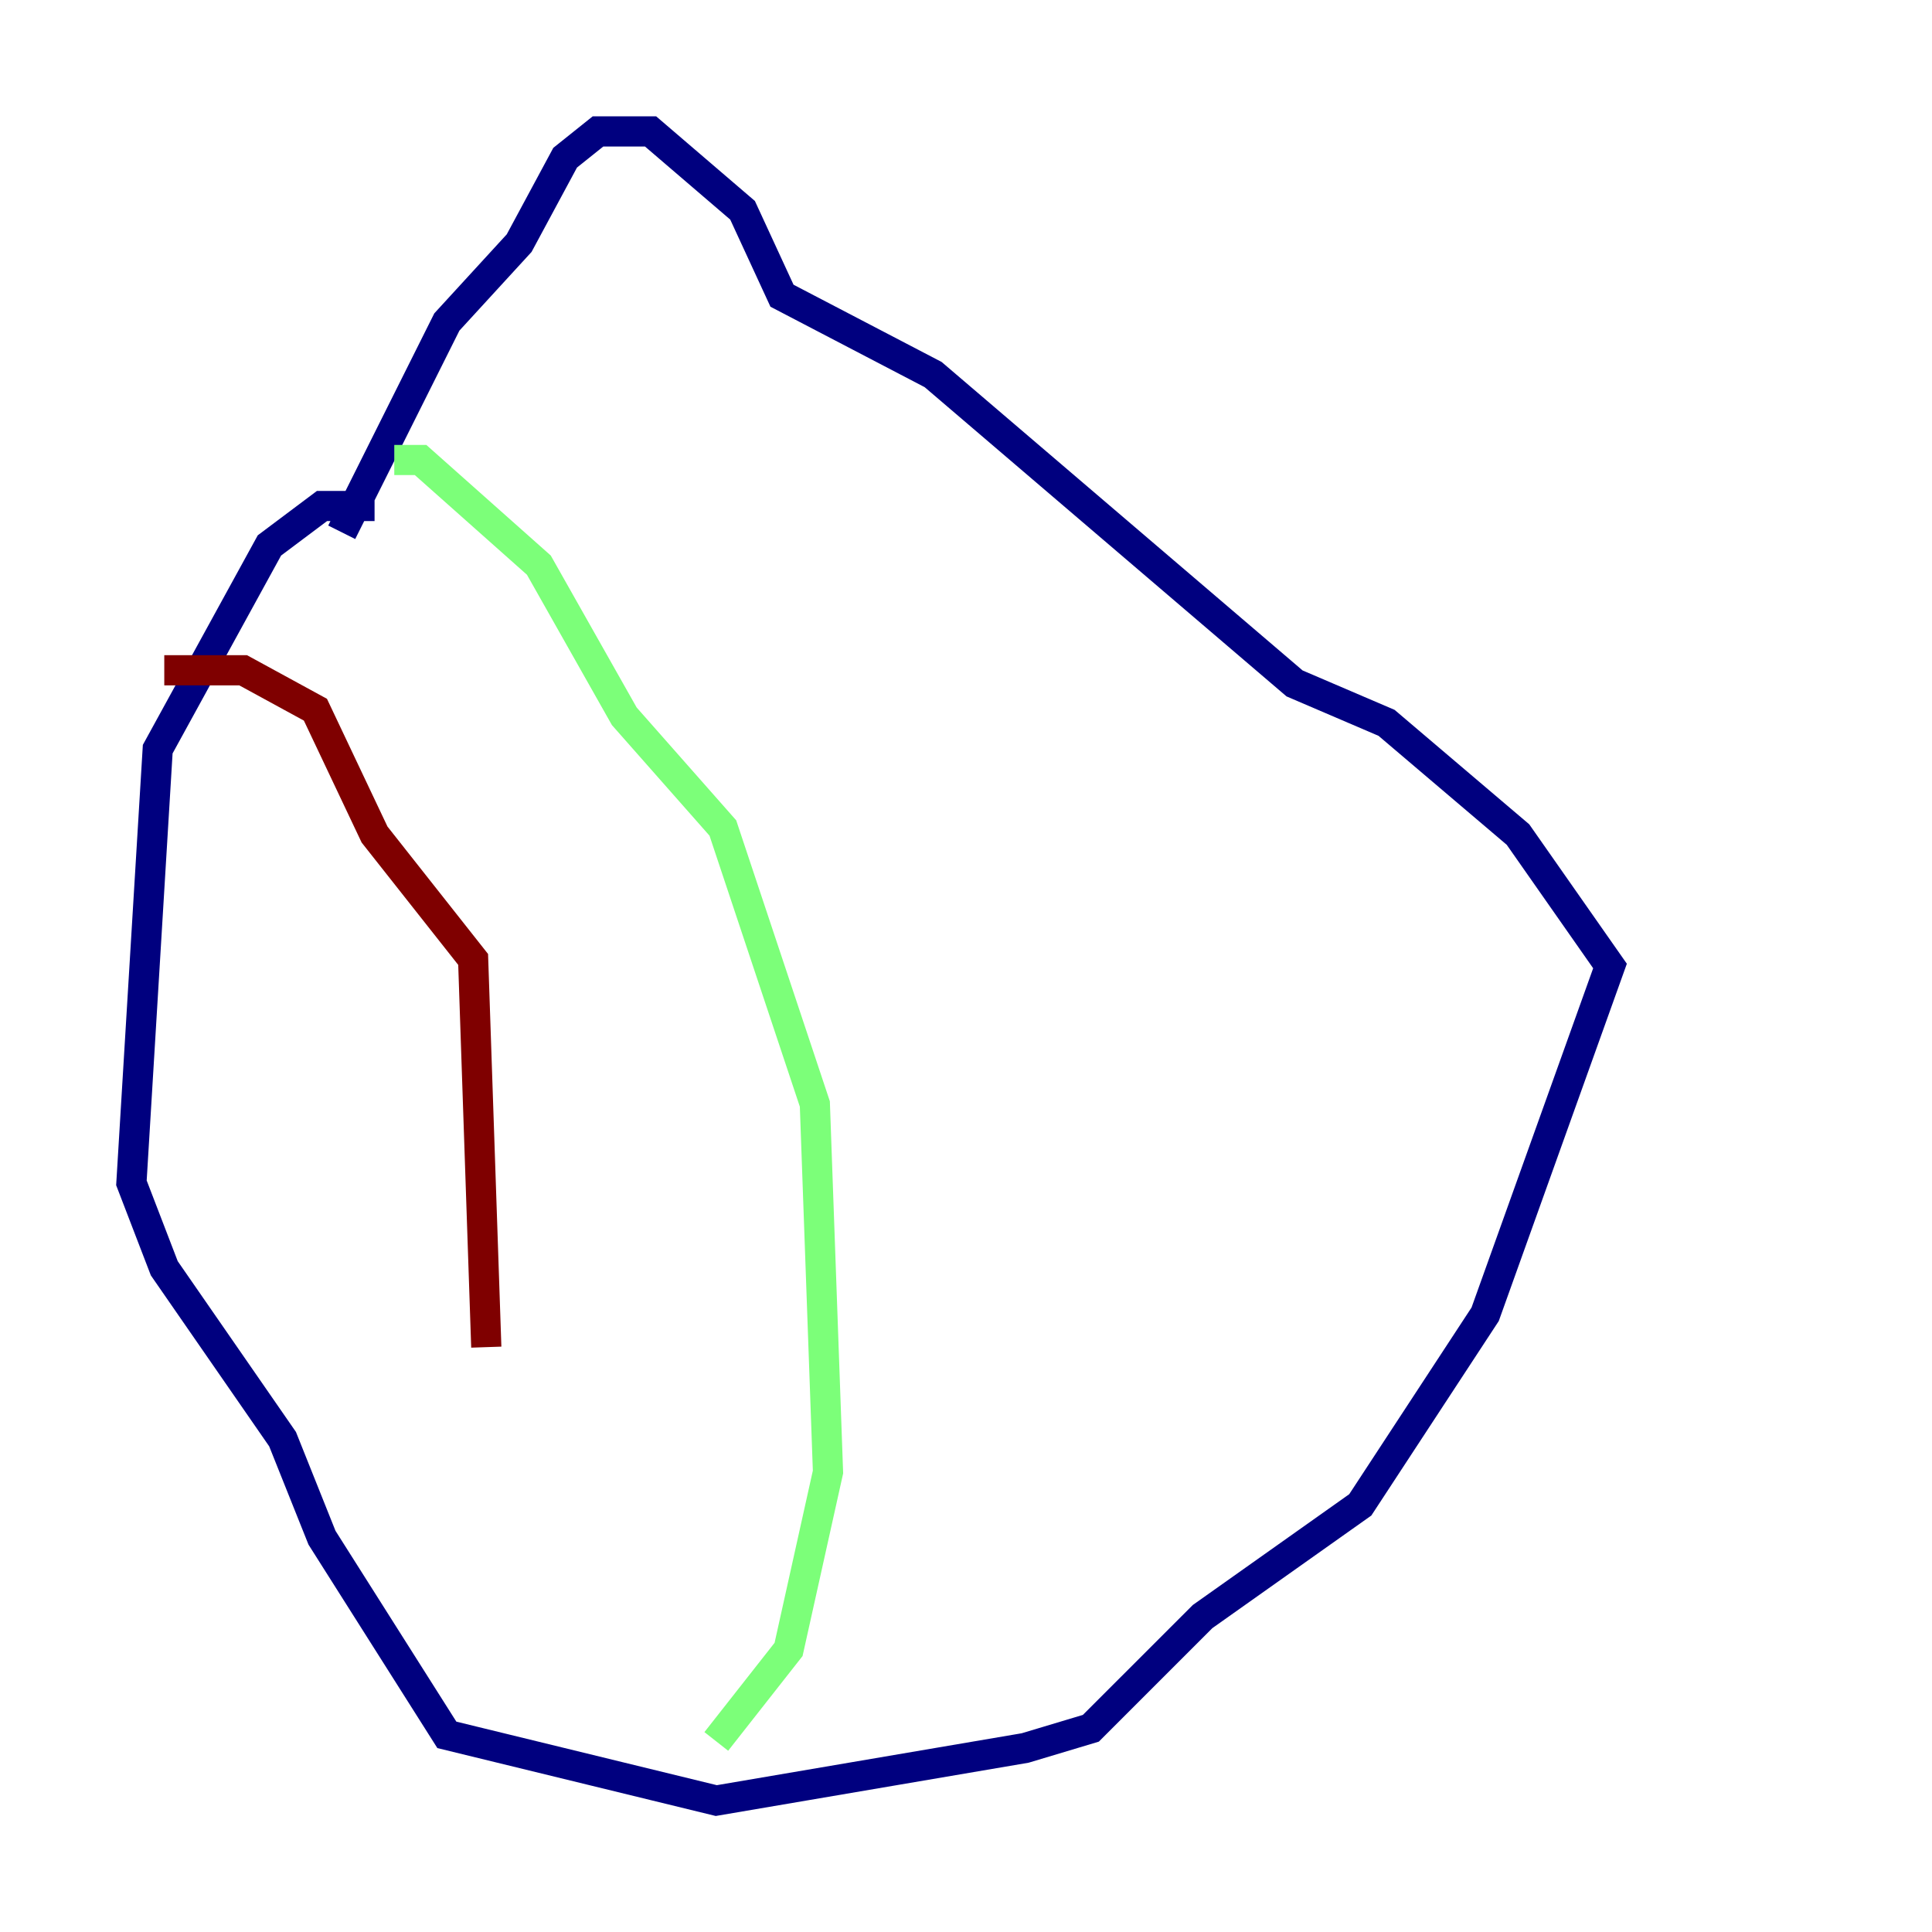 <?xml version="1.0" encoding="utf-8" ?>
<svg baseProfile="tiny" height="128" version="1.2" viewBox="0,0,128,128" width="128" xmlns="http://www.w3.org/2000/svg" xmlns:ev="http://www.w3.org/2001/xml-events" xmlns:xlink="http://www.w3.org/1999/xlink"><defs /><polyline fill="none" points="24.816,33.524 21.333,33.524 17.85,36.136 10.449,49.633 8.707,78.367 10.884,84.027 18.721,95.347 21.333,101.878 29.605,114.939 47.456,119.293 67.918,115.809 72.272,114.503 79.674,107.102 90.122,99.701 98.395,87.075 106.667,64.0 100.571,55.292 91.864,47.891 85.769,45.279 61.823,24.816 51.809,19.592 49.197,13.932 43.102,8.707 39.619,8.707 37.442,10.449 34.395,16.109 29.605,21.333 22.64,35.265" stroke="#00007f" stroke-width="2" /><polyline fill="none" points="26.122,30.476 27.864,30.476 35.701,37.442 41.361,47.456 47.891,54.857 53.986,73.143 54.857,97.524 52.245,109.279 47.456,115.374" stroke="#7cff79" stroke-width="2" /><polyline fill="none" points="10.884,44.408 16.109,44.408 20.898,47.02 24.816,55.292 31.347,63.565 32.218,89.252" stroke="#7f0000" stroke-width="2" /></svg>